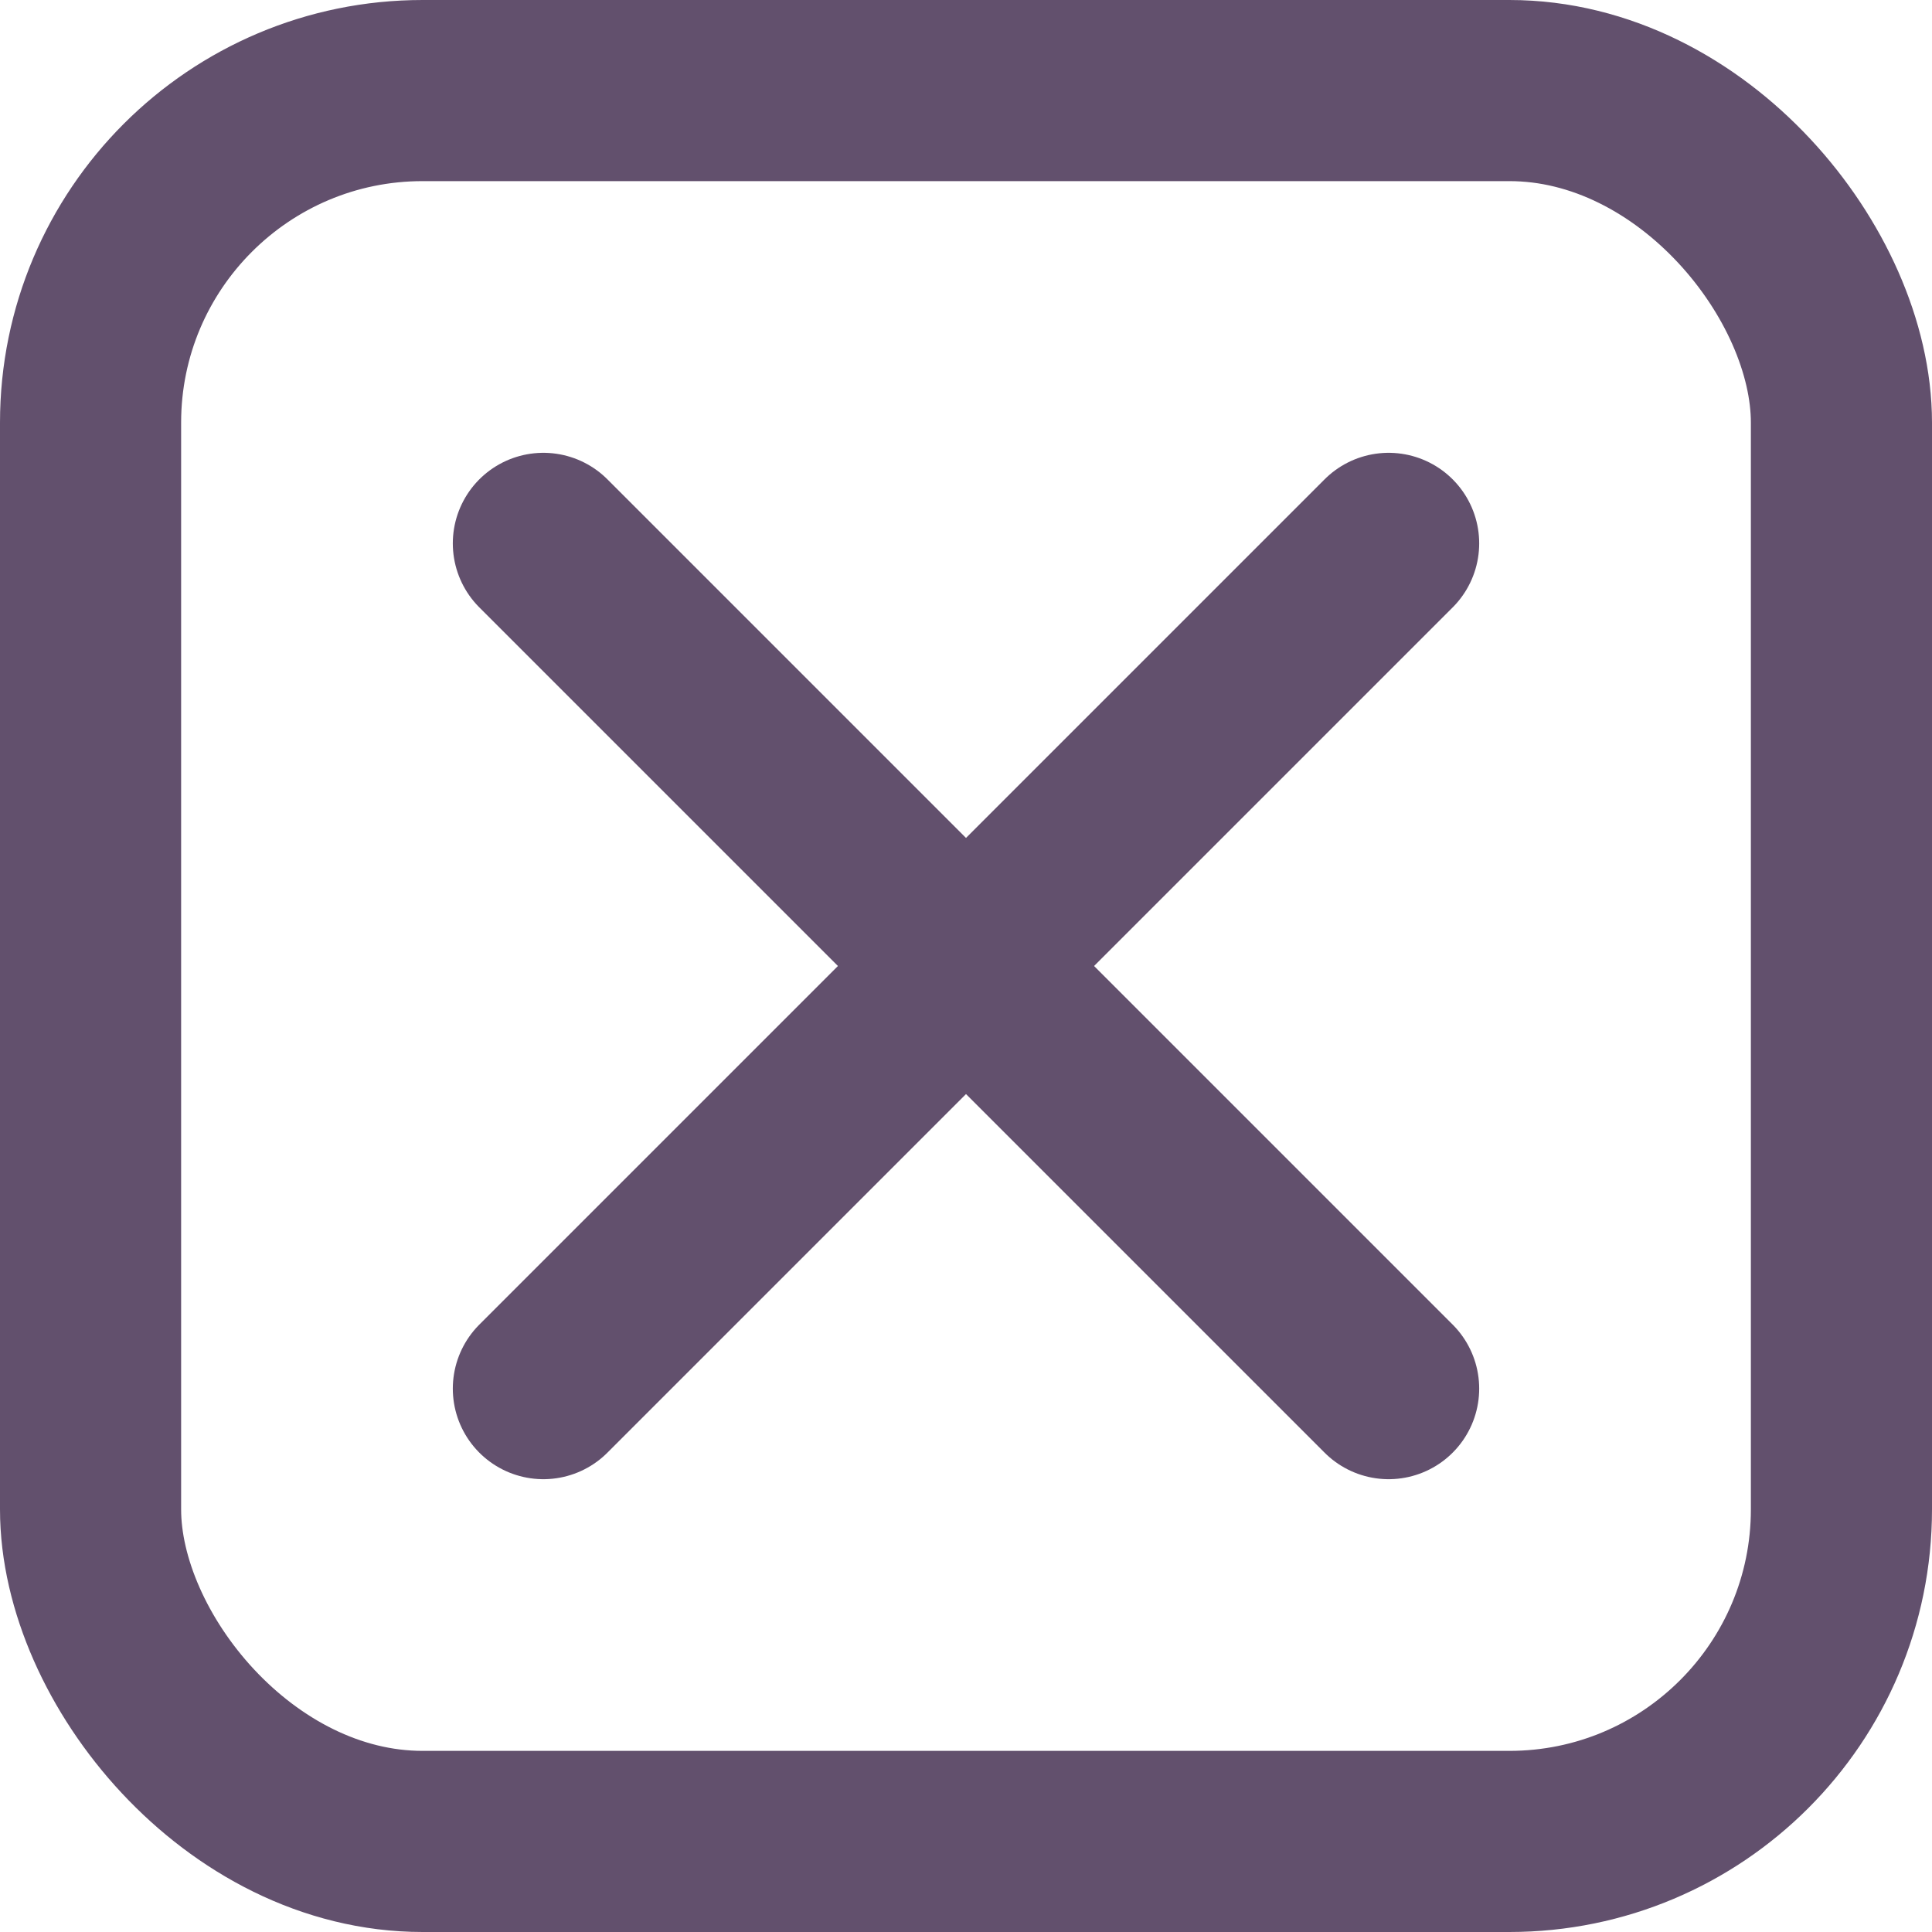 <svg width="32" height="32" viewBox="0 0 32 32" fill="none" xmlns="http://www.w3.org/2000/svg">
<path d="M9 9L23 23" stroke="#62506D" stroke-width="3" stroke-linecap="round"/>
<path d="M9 23L23 9" stroke="#62506D" stroke-width="3" stroke-linecap="round"/>
<rect x="1.5" y="1.5" width="29" height="29" rx="5.5" stroke="#62506D" stroke-width="3"/>
</svg>
